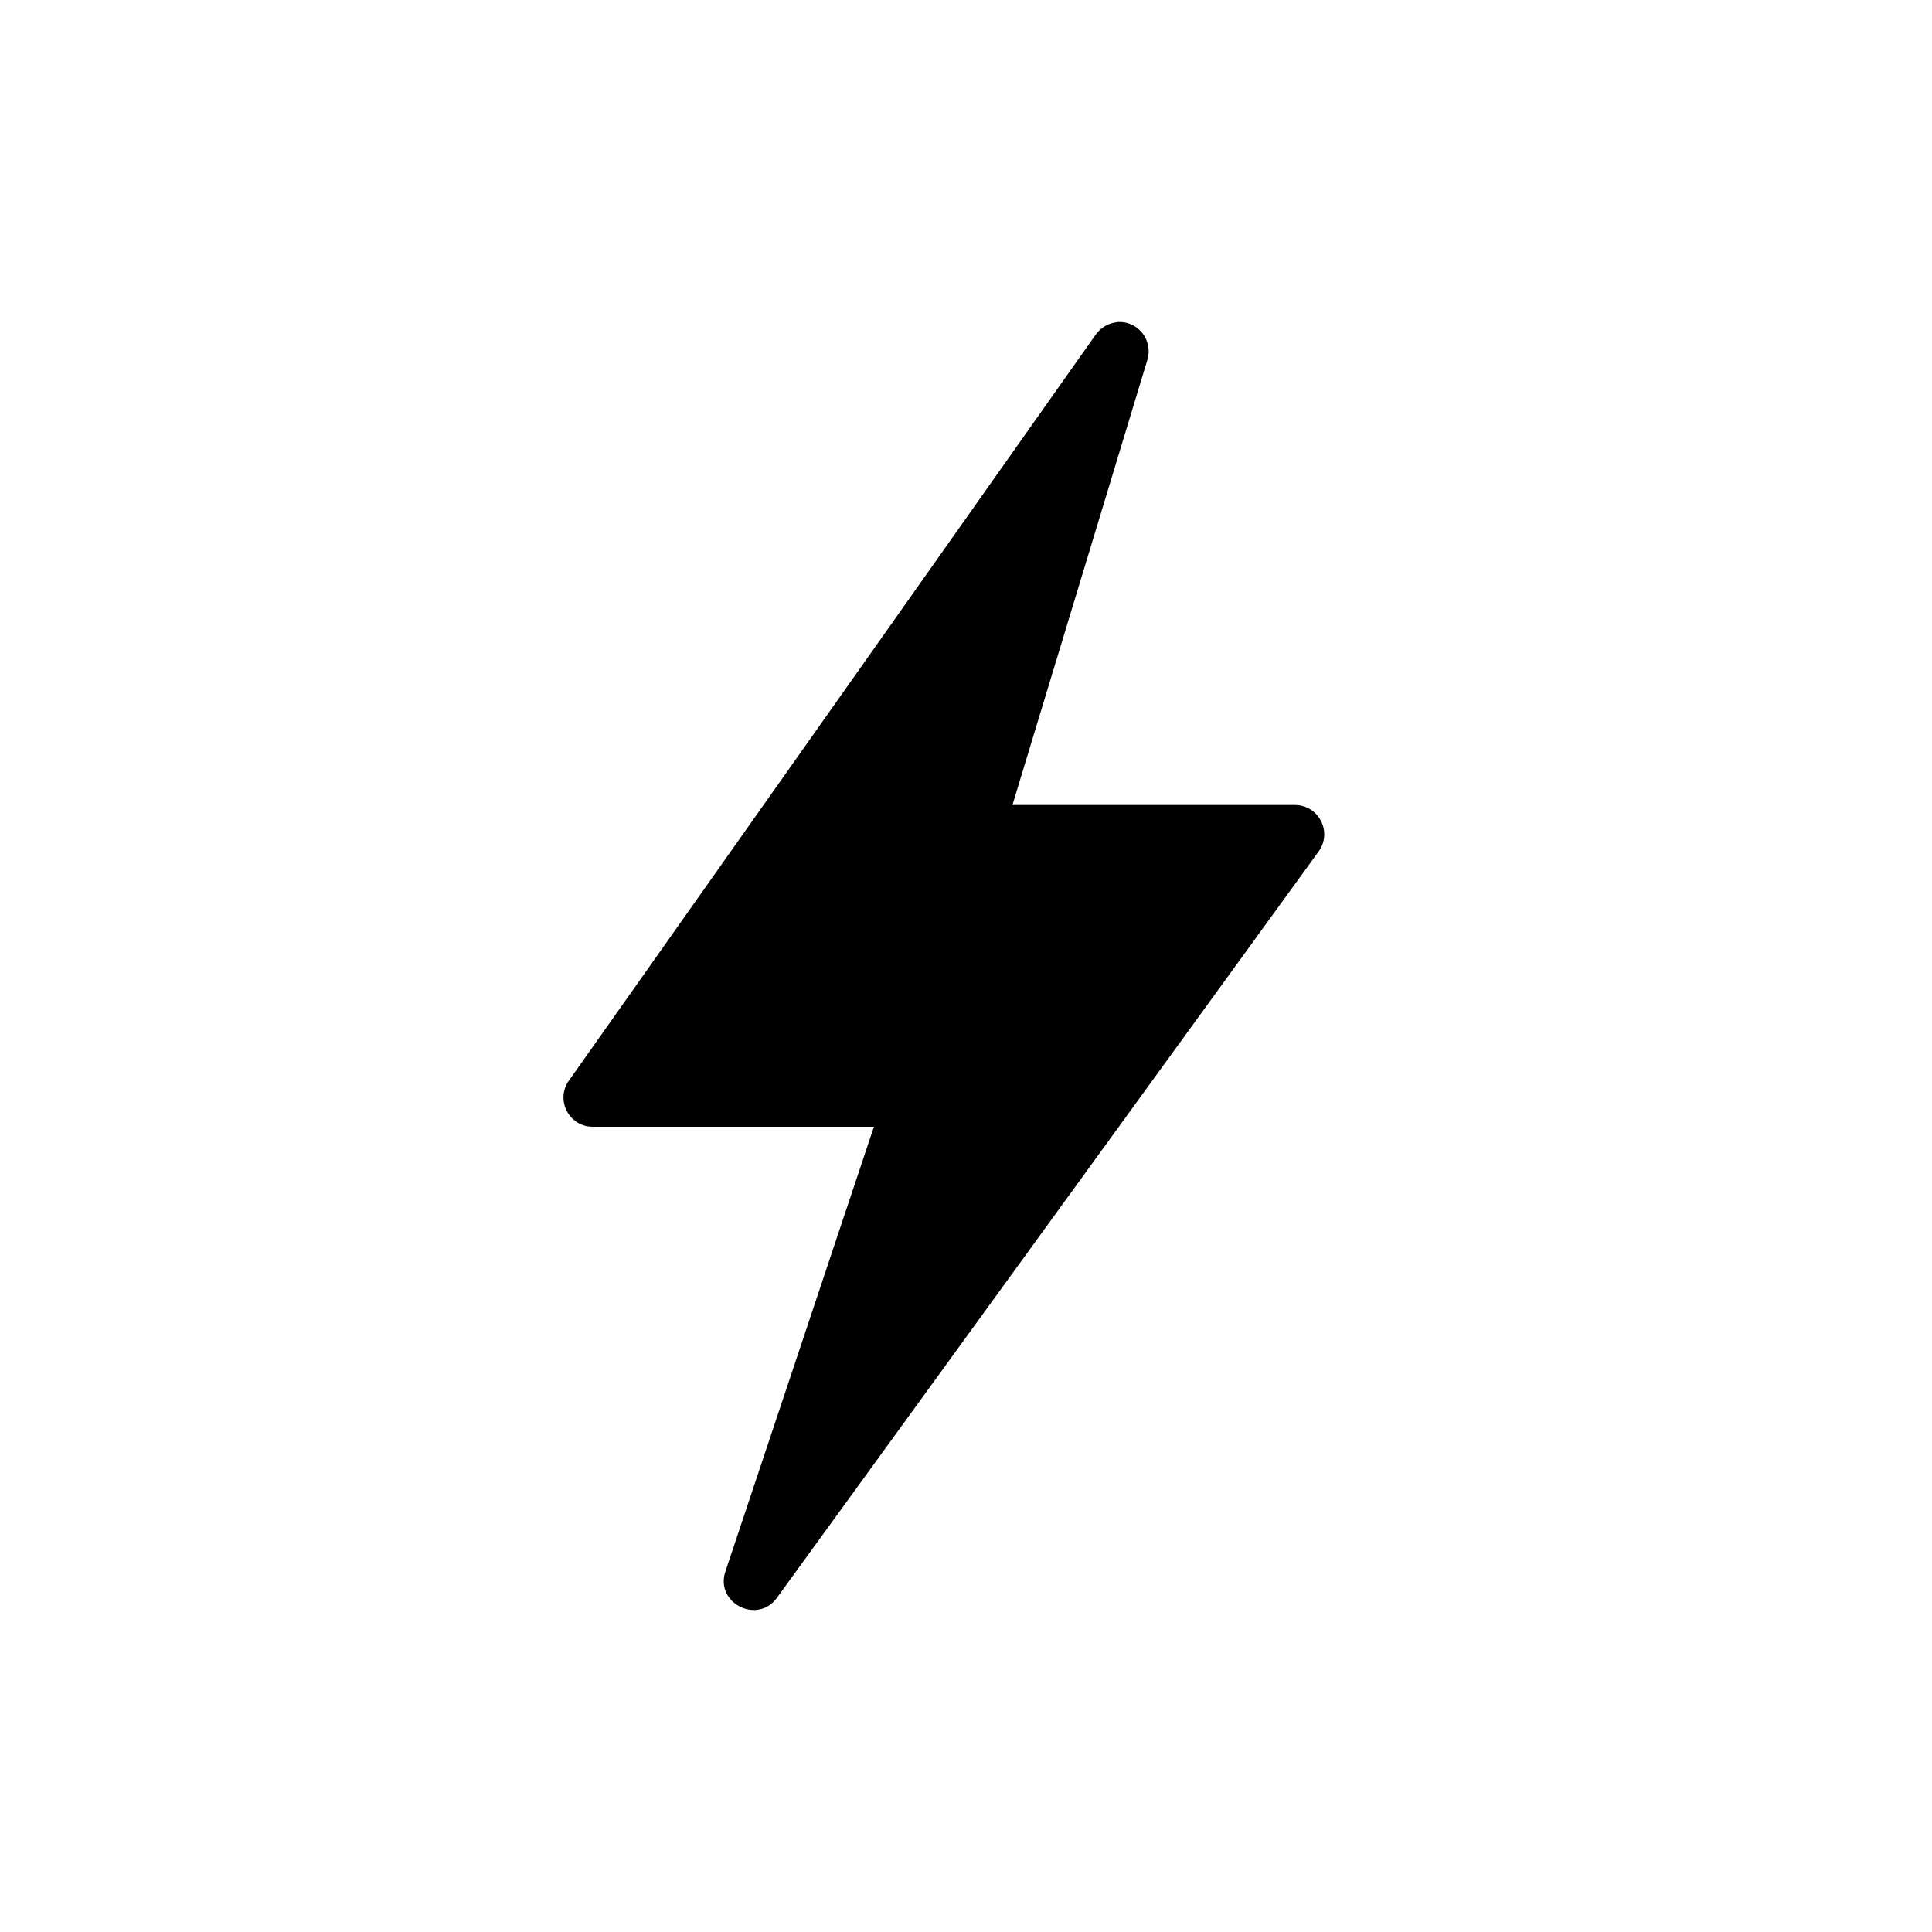 <?xml version="1.0" encoding="UTF-8" standalone="no"?>
<svg width="24px" height="24px" viewBox="0 0 24 24" version="1.1" xmlns="http://www.w3.org/2000/svg" xmlns:xlink="http://www.w3.org/1999/xlink">
    <!-- Generator: Sketch 3.7 (28169) - http://www.bohemiancoding.com/sketch -->
    <title>icon_smart-action_24px</title>
    <desc>Created with Sketch.</desc>
    <defs></defs>
    <g id="Page-1" stroke="none" stroke-width="1" fill="none" fill-rule="evenodd">
        <path d="M13.894,4 L13.894,4 C13.881,4.001 13.868,4.003 13.854,4.006 C13.755,4.021 13.667,4.077 13.61,4.159 L7.067,13.424 C6.897,13.664 7.068,13.996 7.363,13.997 L10.856,13.997 L9.015,19.51 C8.869,19.912 9.416,20.192 9.658,19.839 L16.383,10.574 C16.553,10.334 16.382,10.001 16.086,10 L12.577,10 L14.253,4.471 C14.326,4.233 14.145,3.992 13.894,4" id="Fill-1" fill="#000000"></path>
    </g>
</svg>